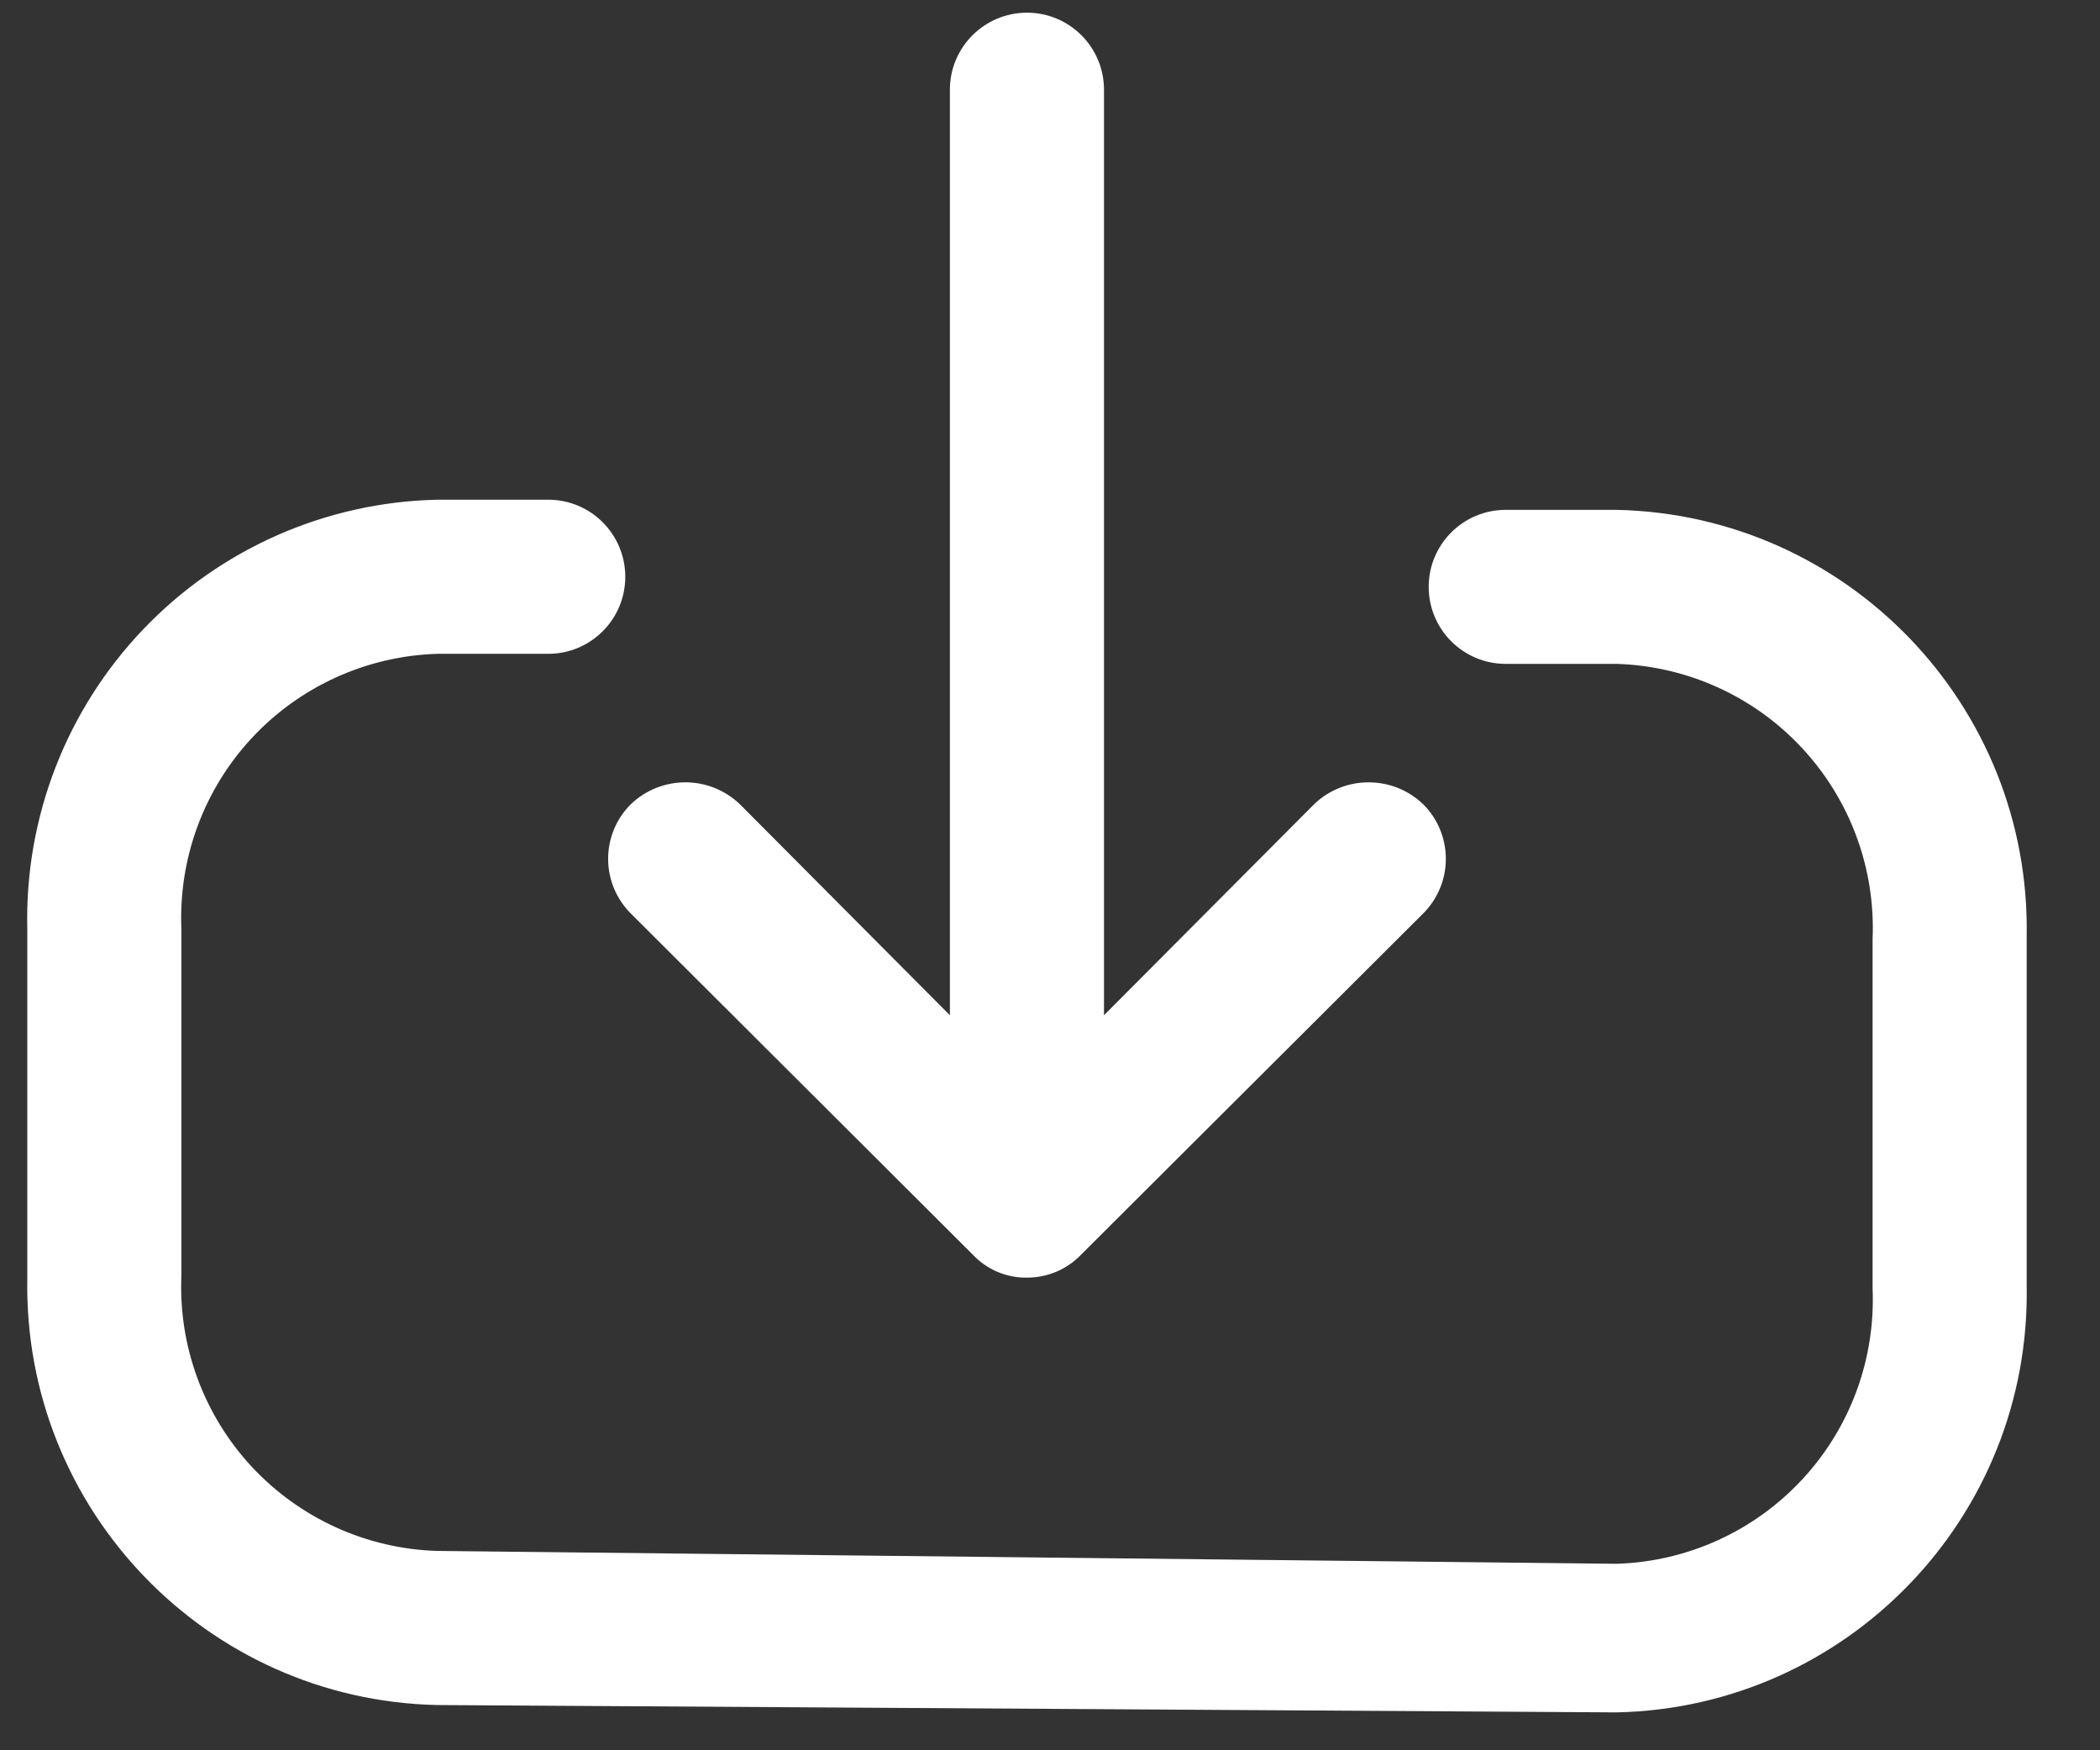 <svg width="24" height="20" viewBox="0 0 24 20" fill="none" xmlns="http://www.w3.org/2000/svg">
<rect x="0" y="0" width="24" height="20" fill="#333333" stroke="none"/>
<path d="M11.118 14.337L7.209 10.438C7.043 10.272 6.95 10.048 6.95 9.814C6.95 9.58 7.043 9.355 7.209 9.19C7.558 8.856 8.107 8.856 8.456 9.19L10.856 11.601V1.025C10.856 0.539 11.251 0.145 11.737 0.145C12.223 0.145 12.617 0.539 12.617 1.025V11.601L15.018 9.19C15.366 8.856 15.916 8.856 16.265 9.19C16.431 9.355 16.524 9.58 16.524 9.814C16.524 10.048 16.431 10.272 16.265 10.438L12.355 14.337C12.194 14.505 11.97 14.6 11.737 14.599C11.503 14.603 11.278 14.507 11.118 14.337Z" fill="white"/>
<path d="M17.208 5.826H18.477C21.114 5.883 23.209 8.062 23.162 10.7V14.693C23.209 17.331 21.114 19.51 18.477 19.567L4.997 19.483C2.36 19.426 0.265 17.247 0.312 14.609V10.616C0.281 9.343 0.758 8.111 1.637 7.191C2.516 6.27 3.725 5.738 4.997 5.71H6.266C6.752 5.71 7.146 6.104 7.146 6.591C7.146 7.077 6.752 7.471 6.266 7.471H4.997C4.191 7.496 3.428 7.842 2.878 8.433C2.329 9.023 2.039 9.81 2.073 10.616V14.578C2.039 15.384 2.329 16.17 2.878 16.761C3.428 17.351 4.191 17.698 4.997 17.722L18.477 17.869C19.283 17.844 20.046 17.498 20.595 16.907C21.145 16.317 21.435 15.53 21.401 14.724V10.731C21.435 9.925 21.145 9.139 20.595 8.548C20.046 7.957 19.283 7.611 18.477 7.586H17.208C16.722 7.586 16.328 7.192 16.328 6.706C16.328 6.22 16.722 5.826 17.208 5.826Z" fill="white"/>
</svg>

